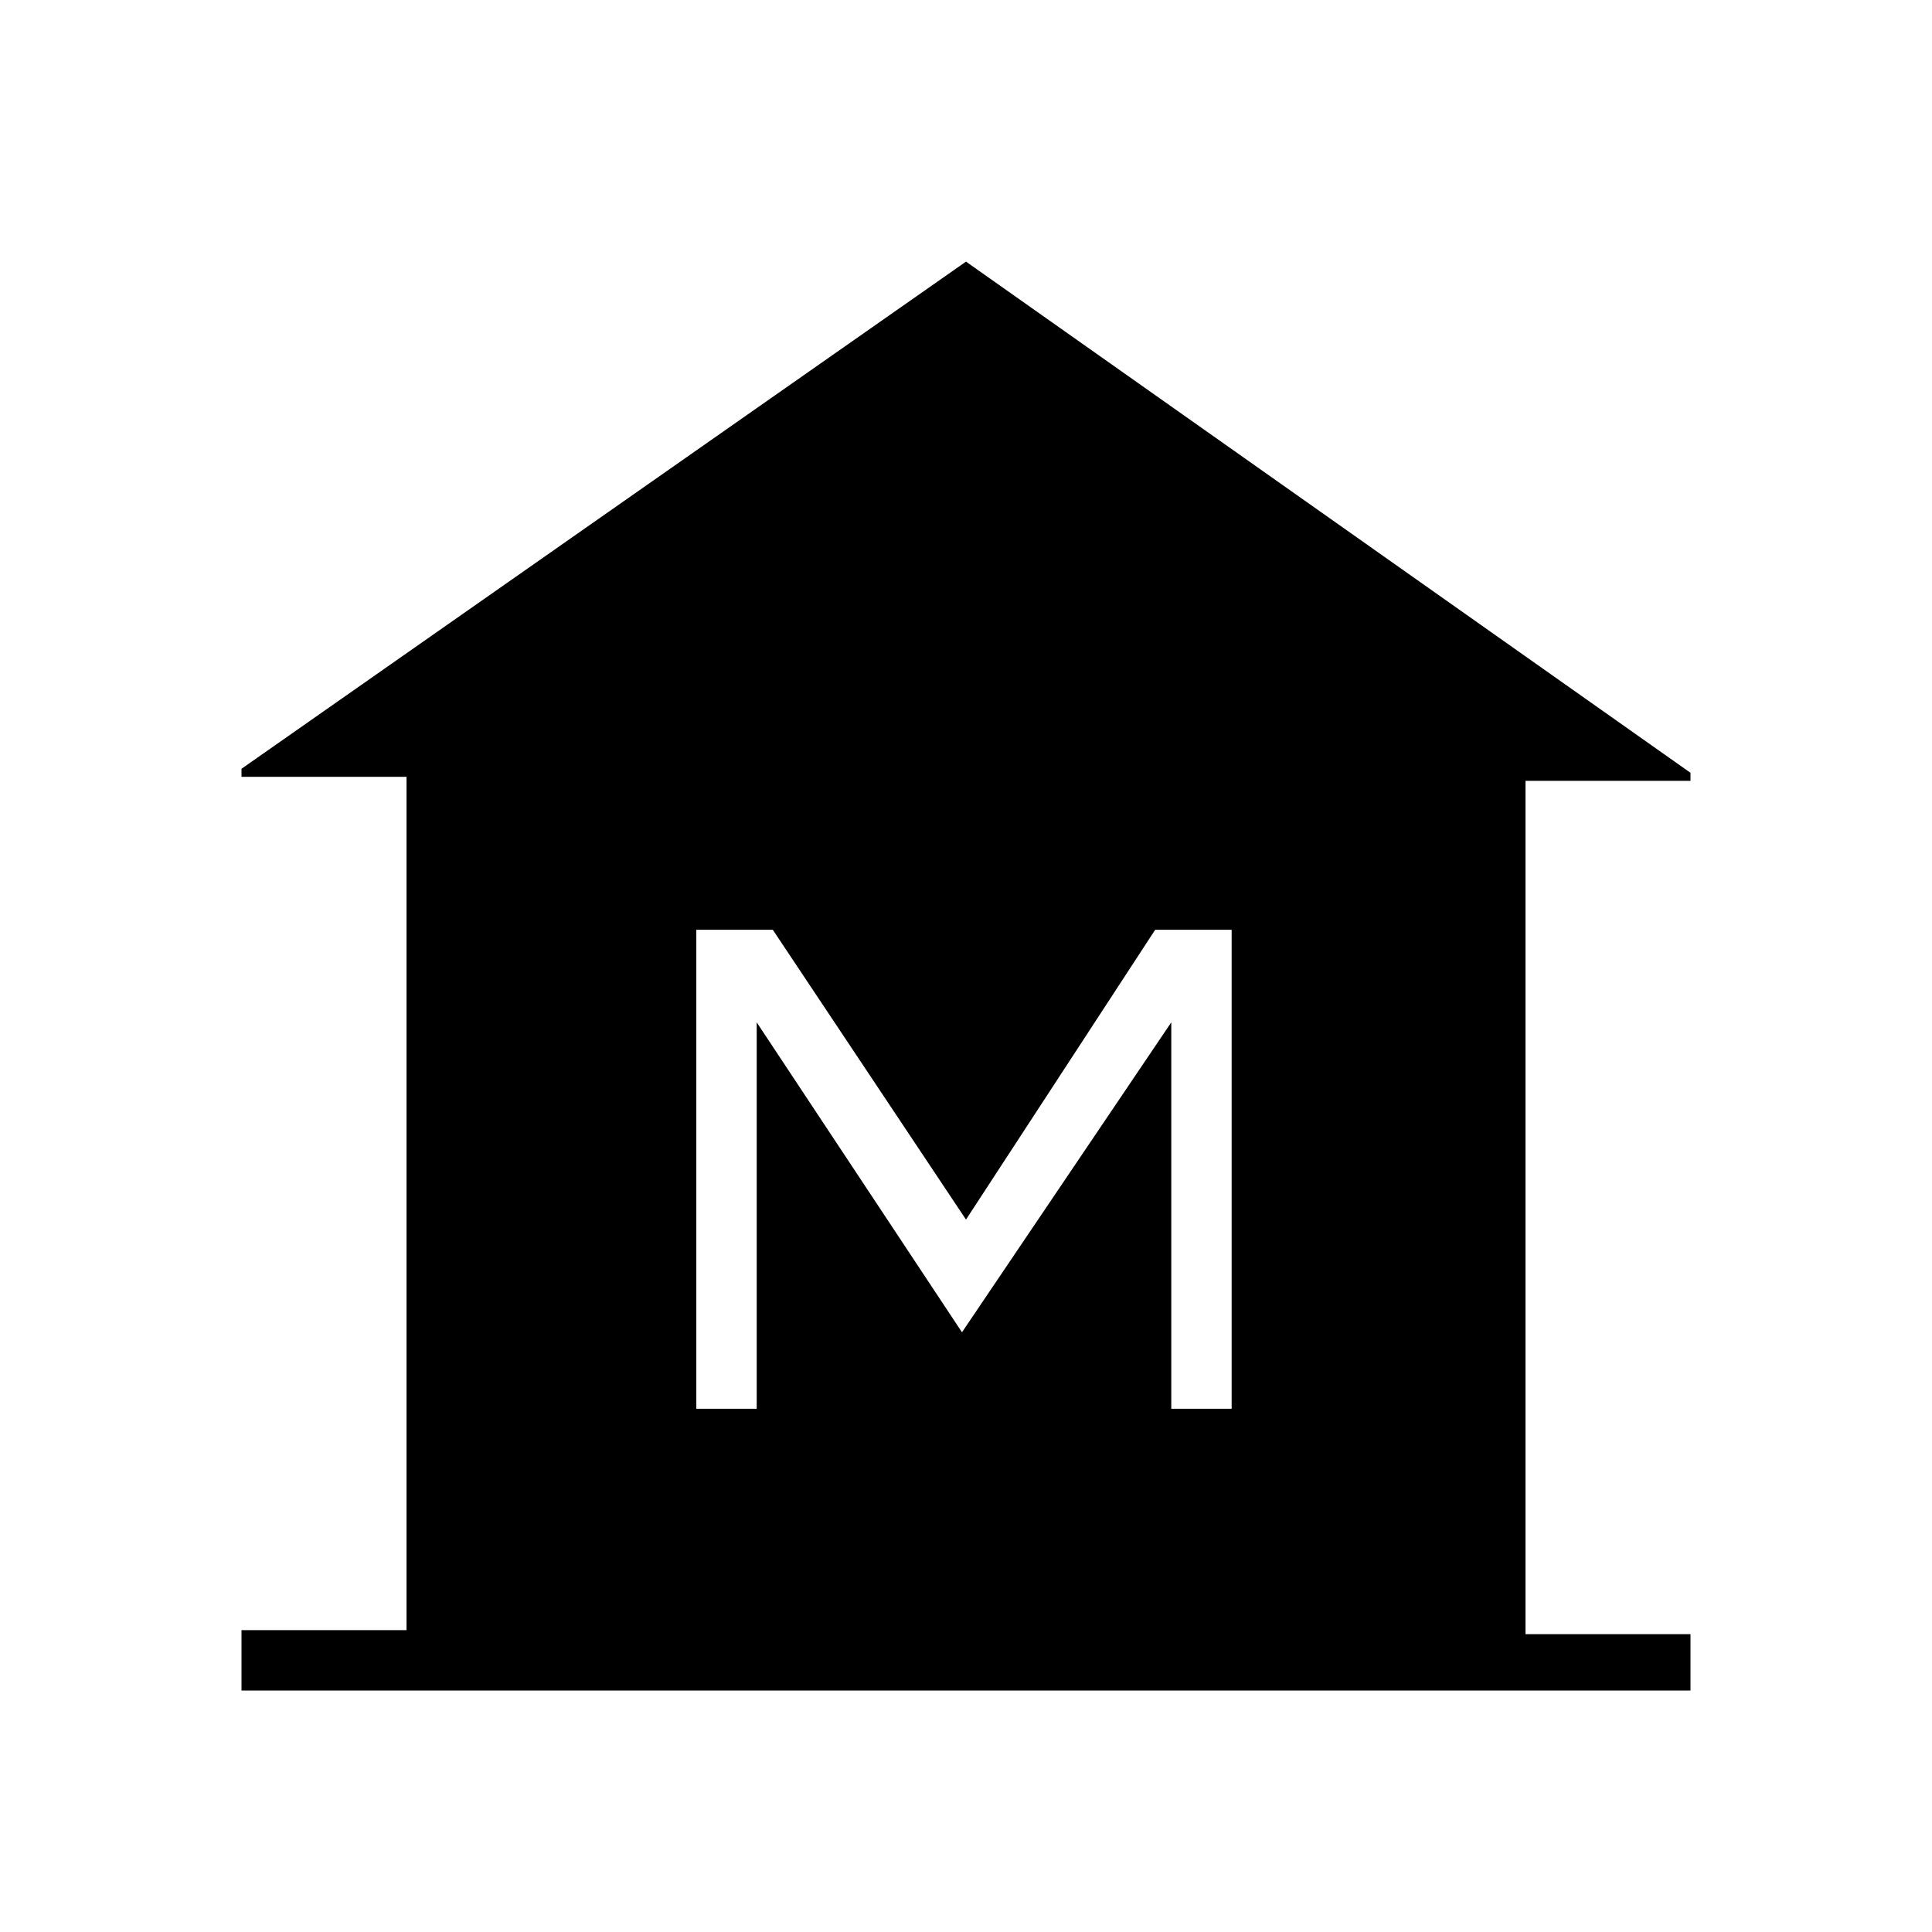 <?xml version="1.0" encoding="utf-8"?>
<!-- Generator: Adobe Illustrator 26.3.1, SVG Export Plug-In . SVG Version: 6.00 Build 0)  -->
<svg version="1.1" id="Слой_1" xmlns="http://www.w3.org/2000/svg" xmlns:xlink="http://www.w3.org/1999/xlink" x="0px" y="0px"
	 viewBox="0 0 48 48" style="enable-background:new 0 0 48 48;" xml:space="preserve">
<path d="M6,42v-1.5h4.1V19.3H6v-0.2L24,6.5l18,12.7v0.2h-4.1v21.2H42V42H6z M17.3,35h1.5v-9.6l5.1,7.7l5.2-7.7V35h1.5V23.1h-1.9
	L24,30.3l-4.8-7.2h-1.9C17.3,23.1,17.3,35,17.3,35z"/>
</svg>
